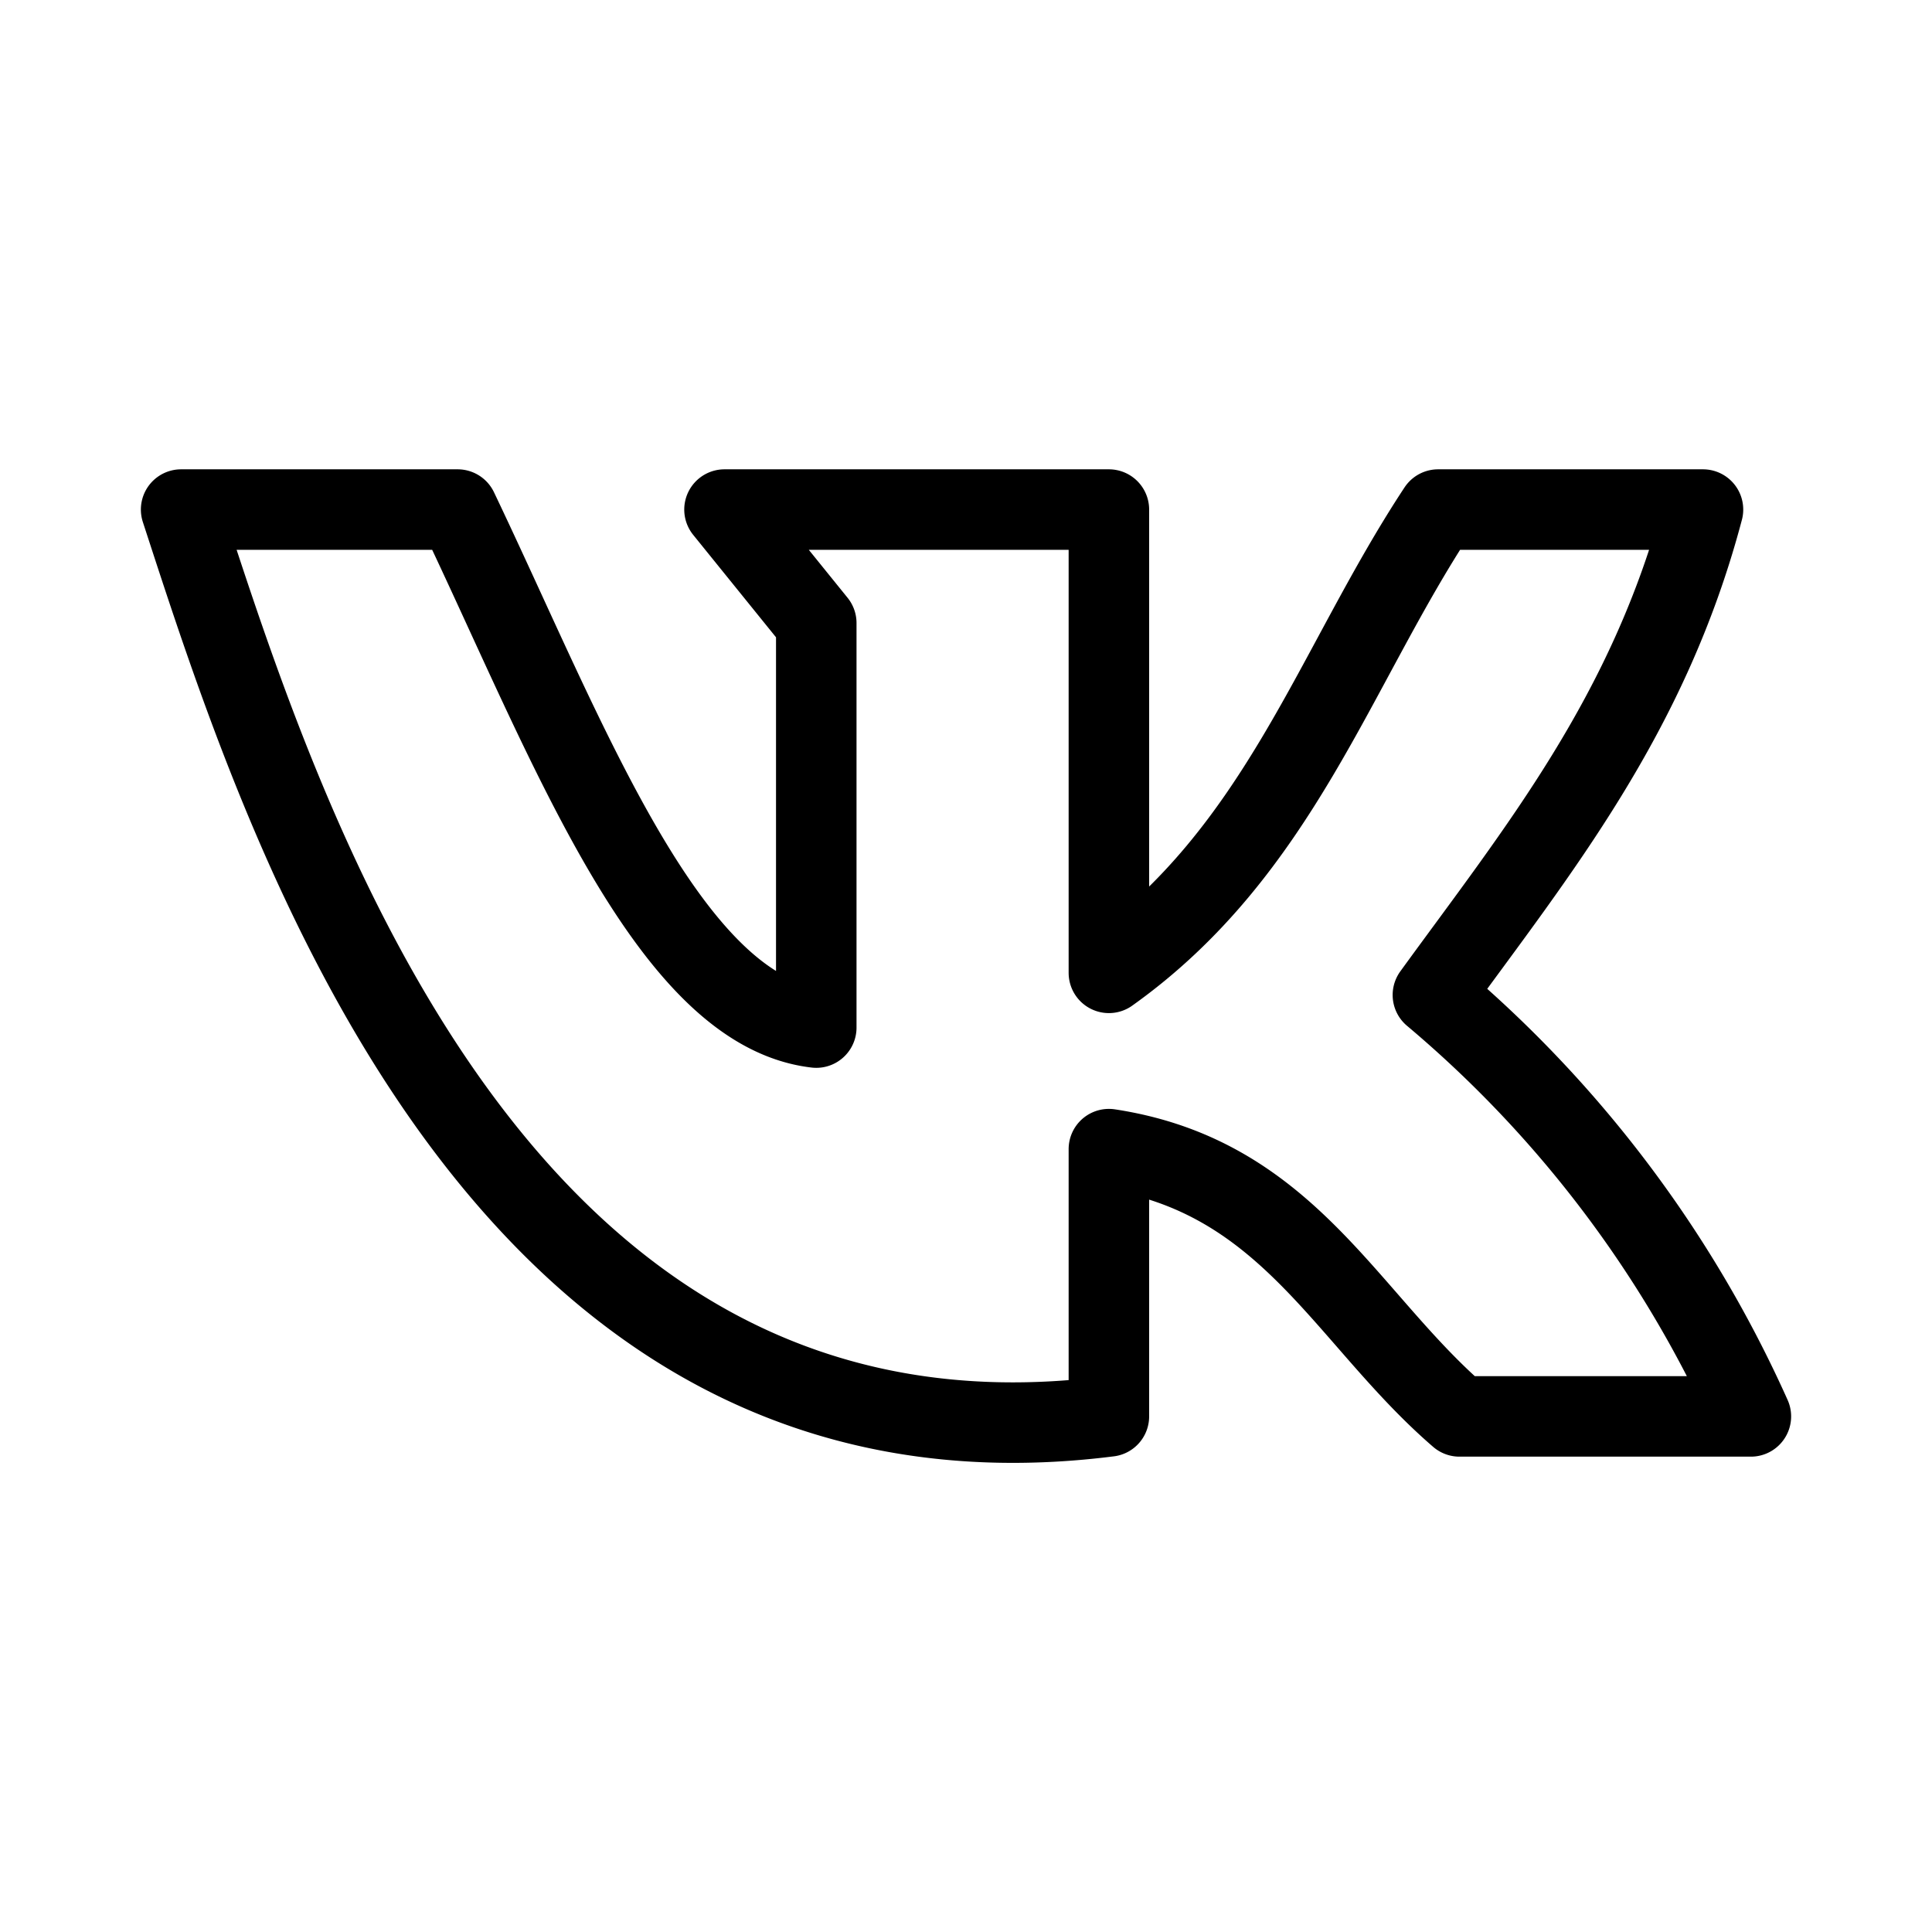 <svg xmlns="http://www.w3.org/2000/svg" width="24" height="24" fill="none"><path stroke="#000" stroke-linecap="round" stroke-linejoin="round" d="M13.775 17.595v-3.32c2.23.34 2.935 2.095 4.355 3.32h3.62a14.68 14.68 0 0 0-3.95-5.235c1.3-1.79 2.68-3.475 3.355-6.03h-3.29c-1.29 1.955-1.97 4.245-4.09 5.755V6.33H9l1.14 1.41v5.025c-1.85-.215-3.1-3.6-4.455-6.435H2.25c1.25 3.83 3.88 12.235 11.525 11.265Z"/></svg>